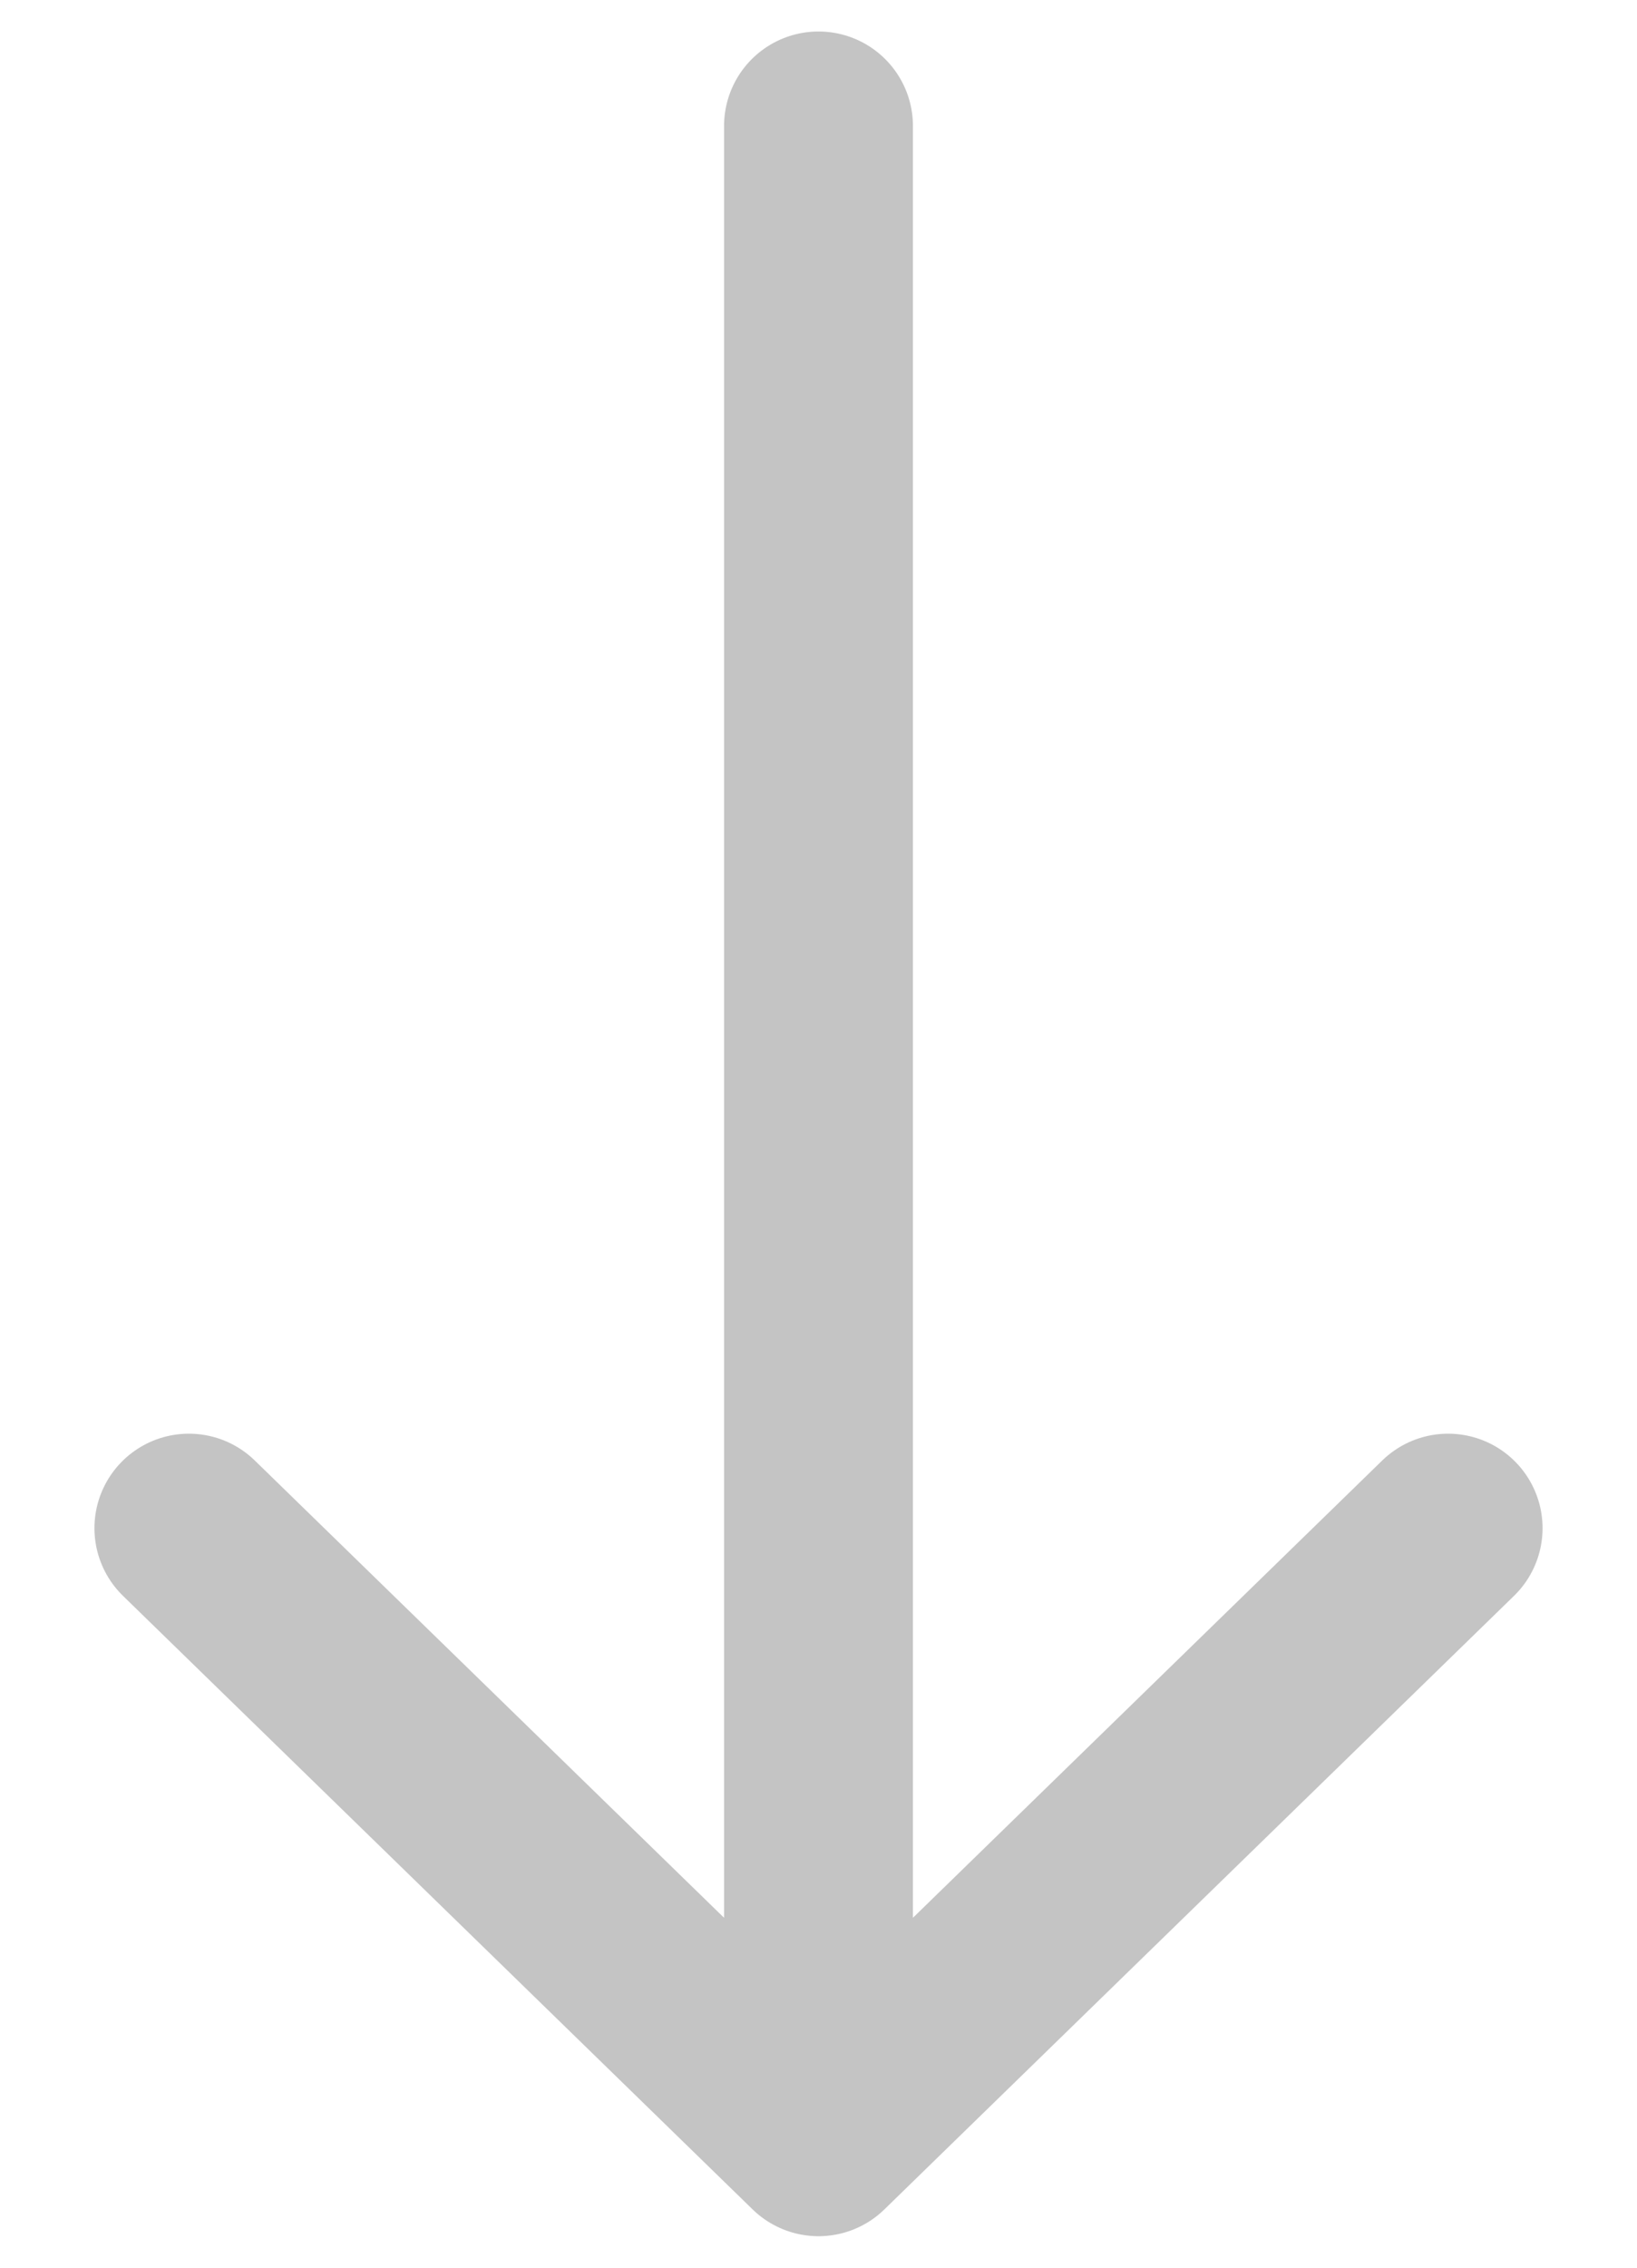 <svg width="13" height="18" viewBox="0 0 13 18" fill="none" xmlns="http://www.w3.org/2000/svg">
<path id="Vector 614" d="M6.5 1V17M6.5 17L1.5 12.13M6.5 17L11.5 12.13" stroke="#C4C4C4" stroke-width="1.5" stroke-linecap="round" stroke-linejoin="round"/>
</svg>

